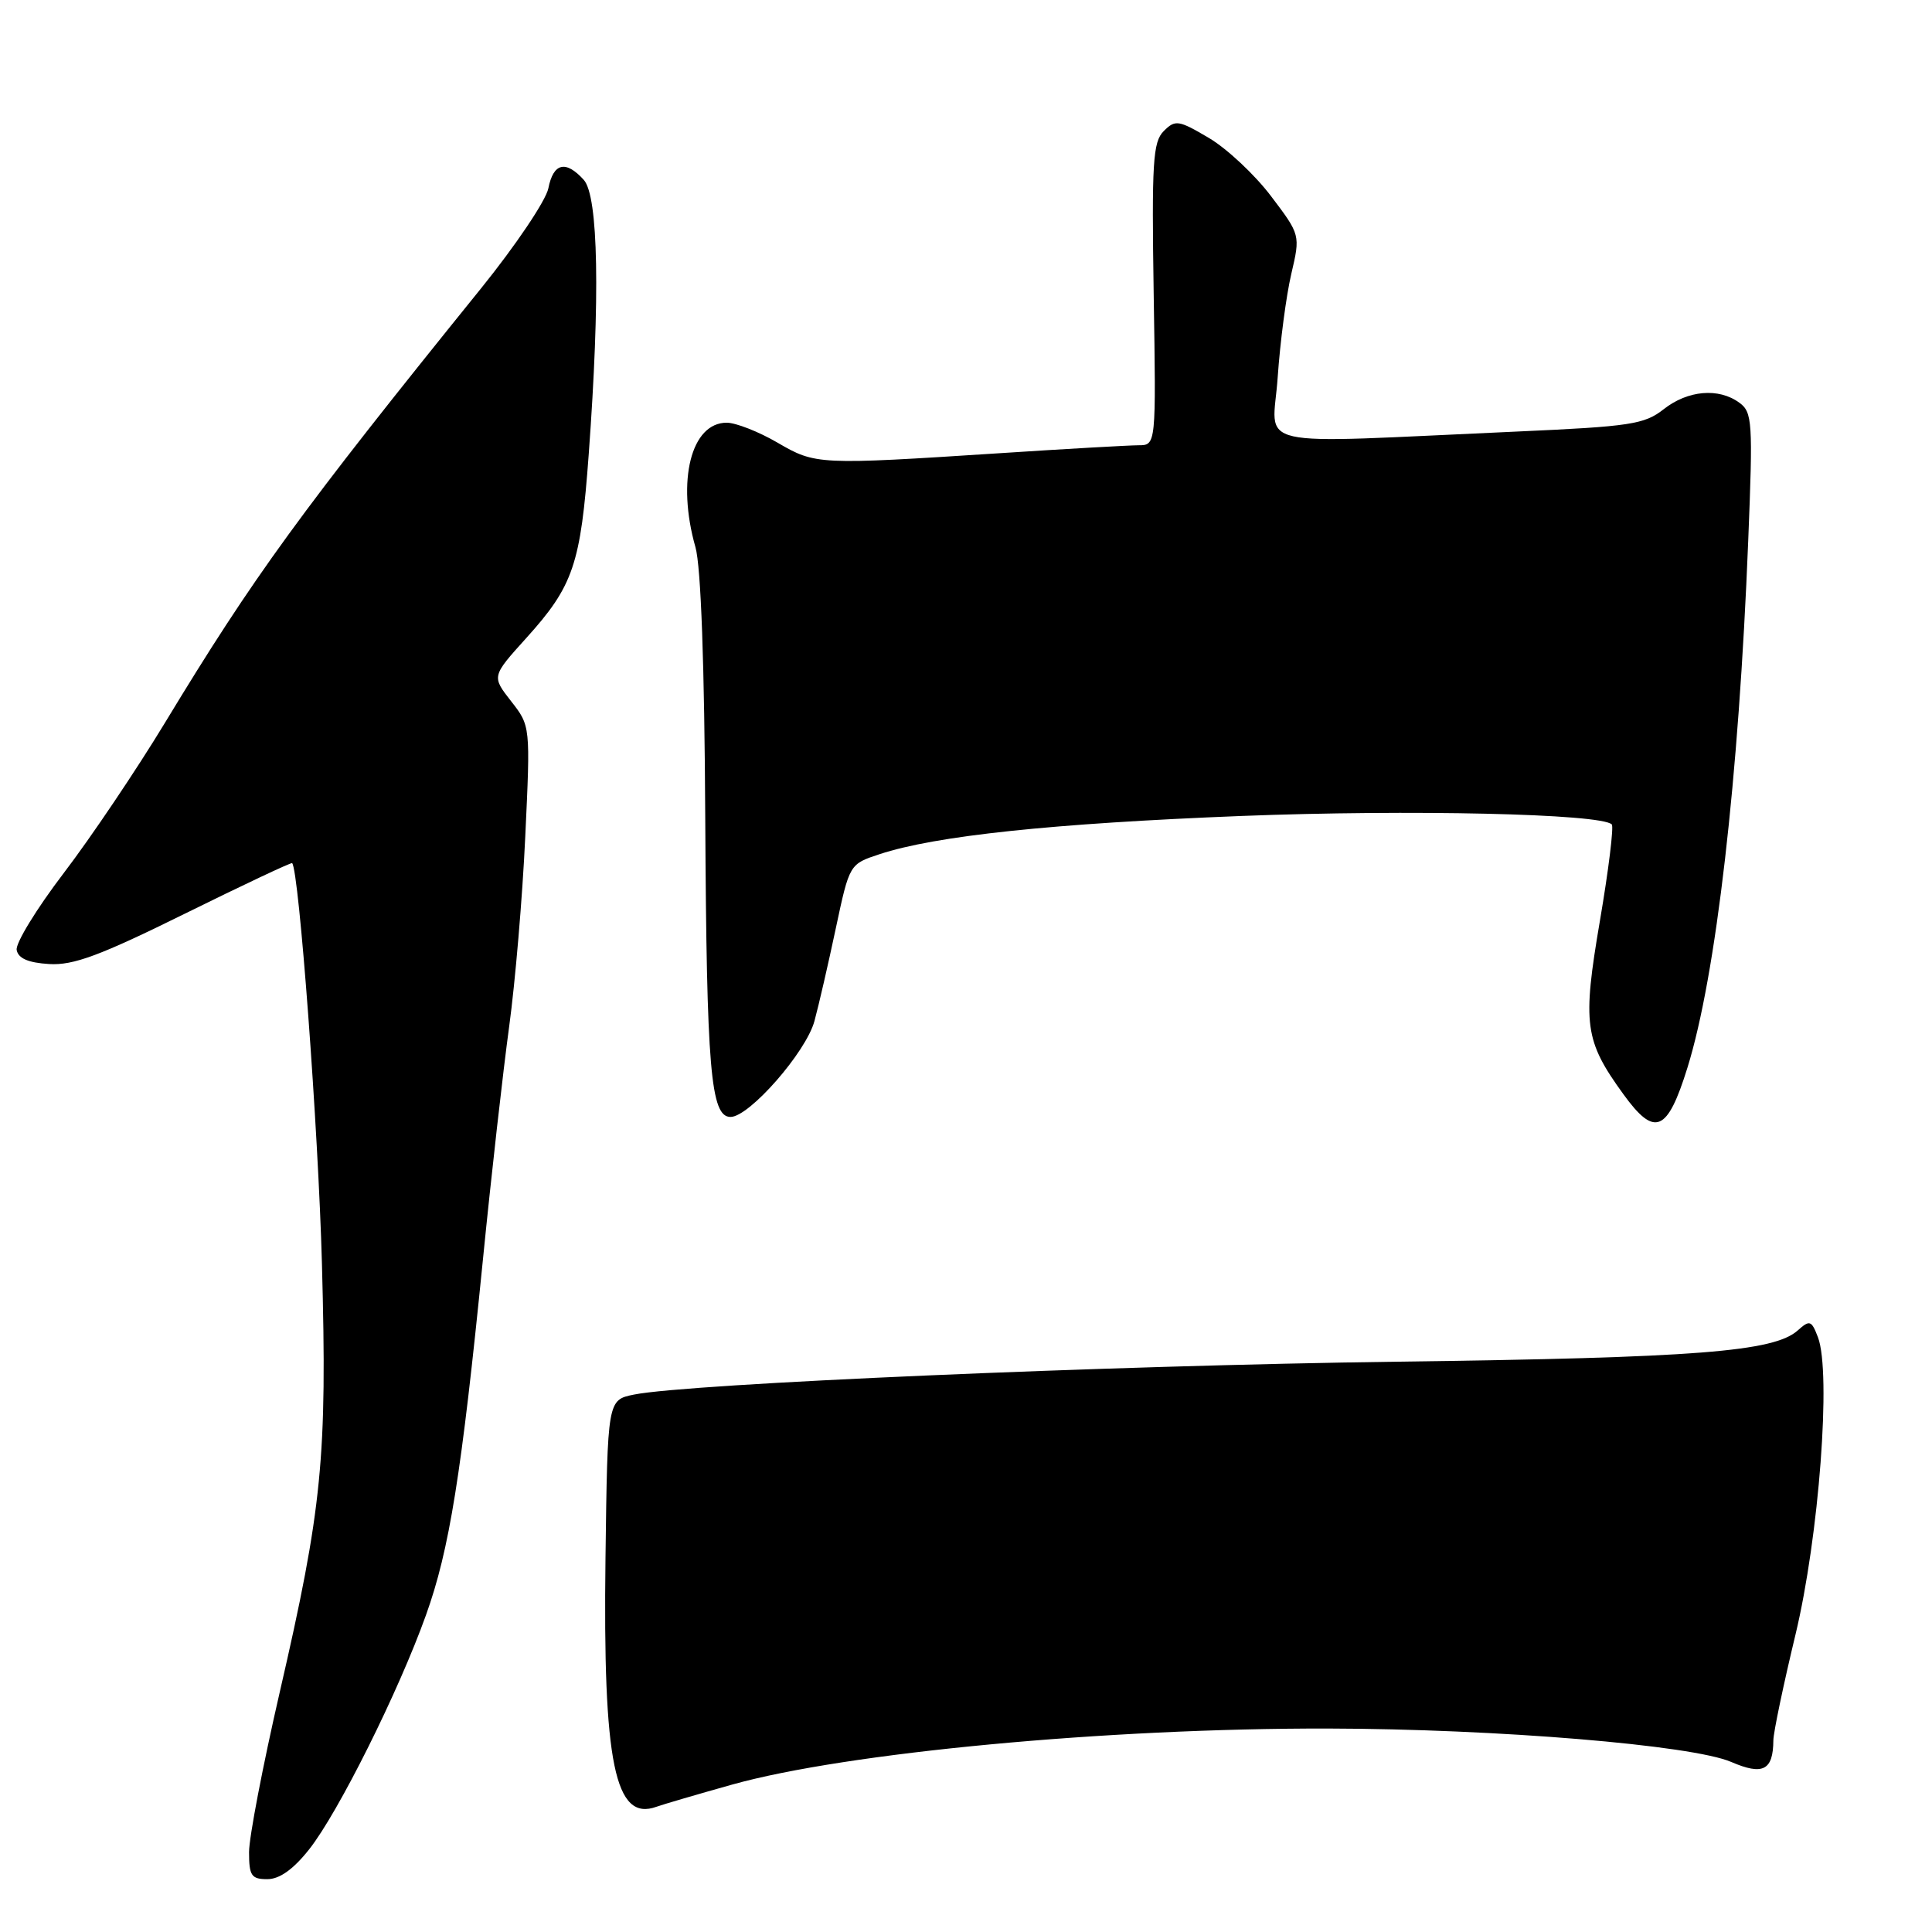<?xml version="1.0" encoding="UTF-8" standalone="no"?>
<!DOCTYPE svg PUBLIC "-//W3C//DTD SVG 1.1//EN" "http://www.w3.org/Graphics/SVG/1.1/DTD/svg11.dtd" >
<svg xmlns="http://www.w3.org/2000/svg" xmlns:xlink="http://www.w3.org/1999/xlink" version="1.1" viewBox="0 0 256 256">
 <g >
 <path fill="currentColor"
d=" M 40.97 245.04 C 44.81 240.19 52.82 224.14 56.44 214.02 C 59.55 205.36 61.14 195.43 63.98 167.00 C 65.10 155.72 66.68 141.78 67.47 136.00 C 68.26 130.22 69.23 118.91 69.60 110.85 C 70.29 96.19 70.29 96.19 67.72 92.91 C 65.15 89.62 65.15 89.62 69.72 84.56 C 75.98 77.63 76.94 74.79 78.01 60.18 C 79.54 39.33 79.29 25.98 77.35 23.83 C 74.96 21.19 73.33 21.58 72.66 24.95 C 72.34 26.57 68.33 32.53 63.75 38.20 C 39.82 67.82 33.66 76.29 21.84 95.80 C 18.07 102.02 12.05 110.96 8.45 115.68 C 4.85 120.40 2.04 124.99 2.21 125.88 C 2.42 127.00 3.75 127.57 6.51 127.74 C 9.71 127.94 13.26 126.62 24.49 121.07 C 32.19 117.27 38.59 114.25 38.71 114.37 C 39.62 115.29 42.18 149.64 42.66 167.50 C 43.36 193.16 42.70 199.78 37.06 224.25 C 34.83 233.93 33.00 243.45 33.00 245.42 C 33.00 248.54 33.31 249.00 35.42 249.00 C 37.04 249.00 38.87 247.70 40.97 245.04 Z  M 97.00 236.47 C 112.15 232.23 146.72 228.98 176.00 229.04 C 198.34 229.09 224.21 231.23 229.40 233.47 C 233.60 235.28 234.95 234.59 234.98 230.60 C 234.99 229.55 236.31 223.25 237.91 216.60 C 241.03 203.60 242.67 181.90 240.89 177.20 C 240.03 174.95 239.80 174.87 238.22 176.28 C 235.07 179.11 224.82 179.91 185.14 180.43 C 147.00 180.93 91.14 183.34 84.00 184.79 C 80.50 185.50 80.50 185.50 80.23 206.49 C 79.88 233.67 81.47 241.42 87.00 239.40 C 87.83 239.10 92.33 237.78 97.00 236.47 Z  M 223.59 141.49 C 227.39 129.28 230.39 103.26 231.65 71.61 C 232.28 55.87 232.20 54.62 230.47 53.36 C 227.73 51.35 223.64 51.71 220.45 54.22 C 217.90 56.23 216.03 56.51 201.06 57.18 C 164.84 58.79 168.65 59.65 169.30 50.00 C 169.62 45.33 170.43 39.17 171.10 36.31 C 172.31 31.13 172.31 31.13 168.41 25.98 C 166.26 23.14 162.55 19.67 160.17 18.27 C 156.16 15.90 155.73 15.84 154.20 17.37 C 152.76 18.81 152.60 21.51 152.87 39.01 C 153.19 59.00 153.19 59.00 150.84 59.00 C 149.56 59.01 141.30 59.47 132.50 60.05 C 108.38 61.61 108.08 61.60 103.00 58.64 C 100.53 57.20 97.51 56.02 96.31 56.01 C 91.58 55.99 89.64 63.68 92.15 72.50 C 92.88 75.05 93.35 88.08 93.45 108.50 C 93.63 141.74 94.16 148.00 96.80 148.00 C 99.29 148.00 106.81 139.41 107.92 135.29 C 108.49 133.20 109.76 127.67 110.75 123.00 C 112.56 114.50 112.56 114.50 116.53 113.19 C 123.94 110.74 139.43 109.11 164.50 108.12 C 186.79 107.25 212.16 107.82 213.57 109.24 C 213.85 109.52 213.15 115.26 212.00 121.99 C 209.66 135.72 209.95 137.87 215.10 144.98 C 219.26 150.73 220.93 150.04 223.59 141.49 Z "/>
</g>
</svg>